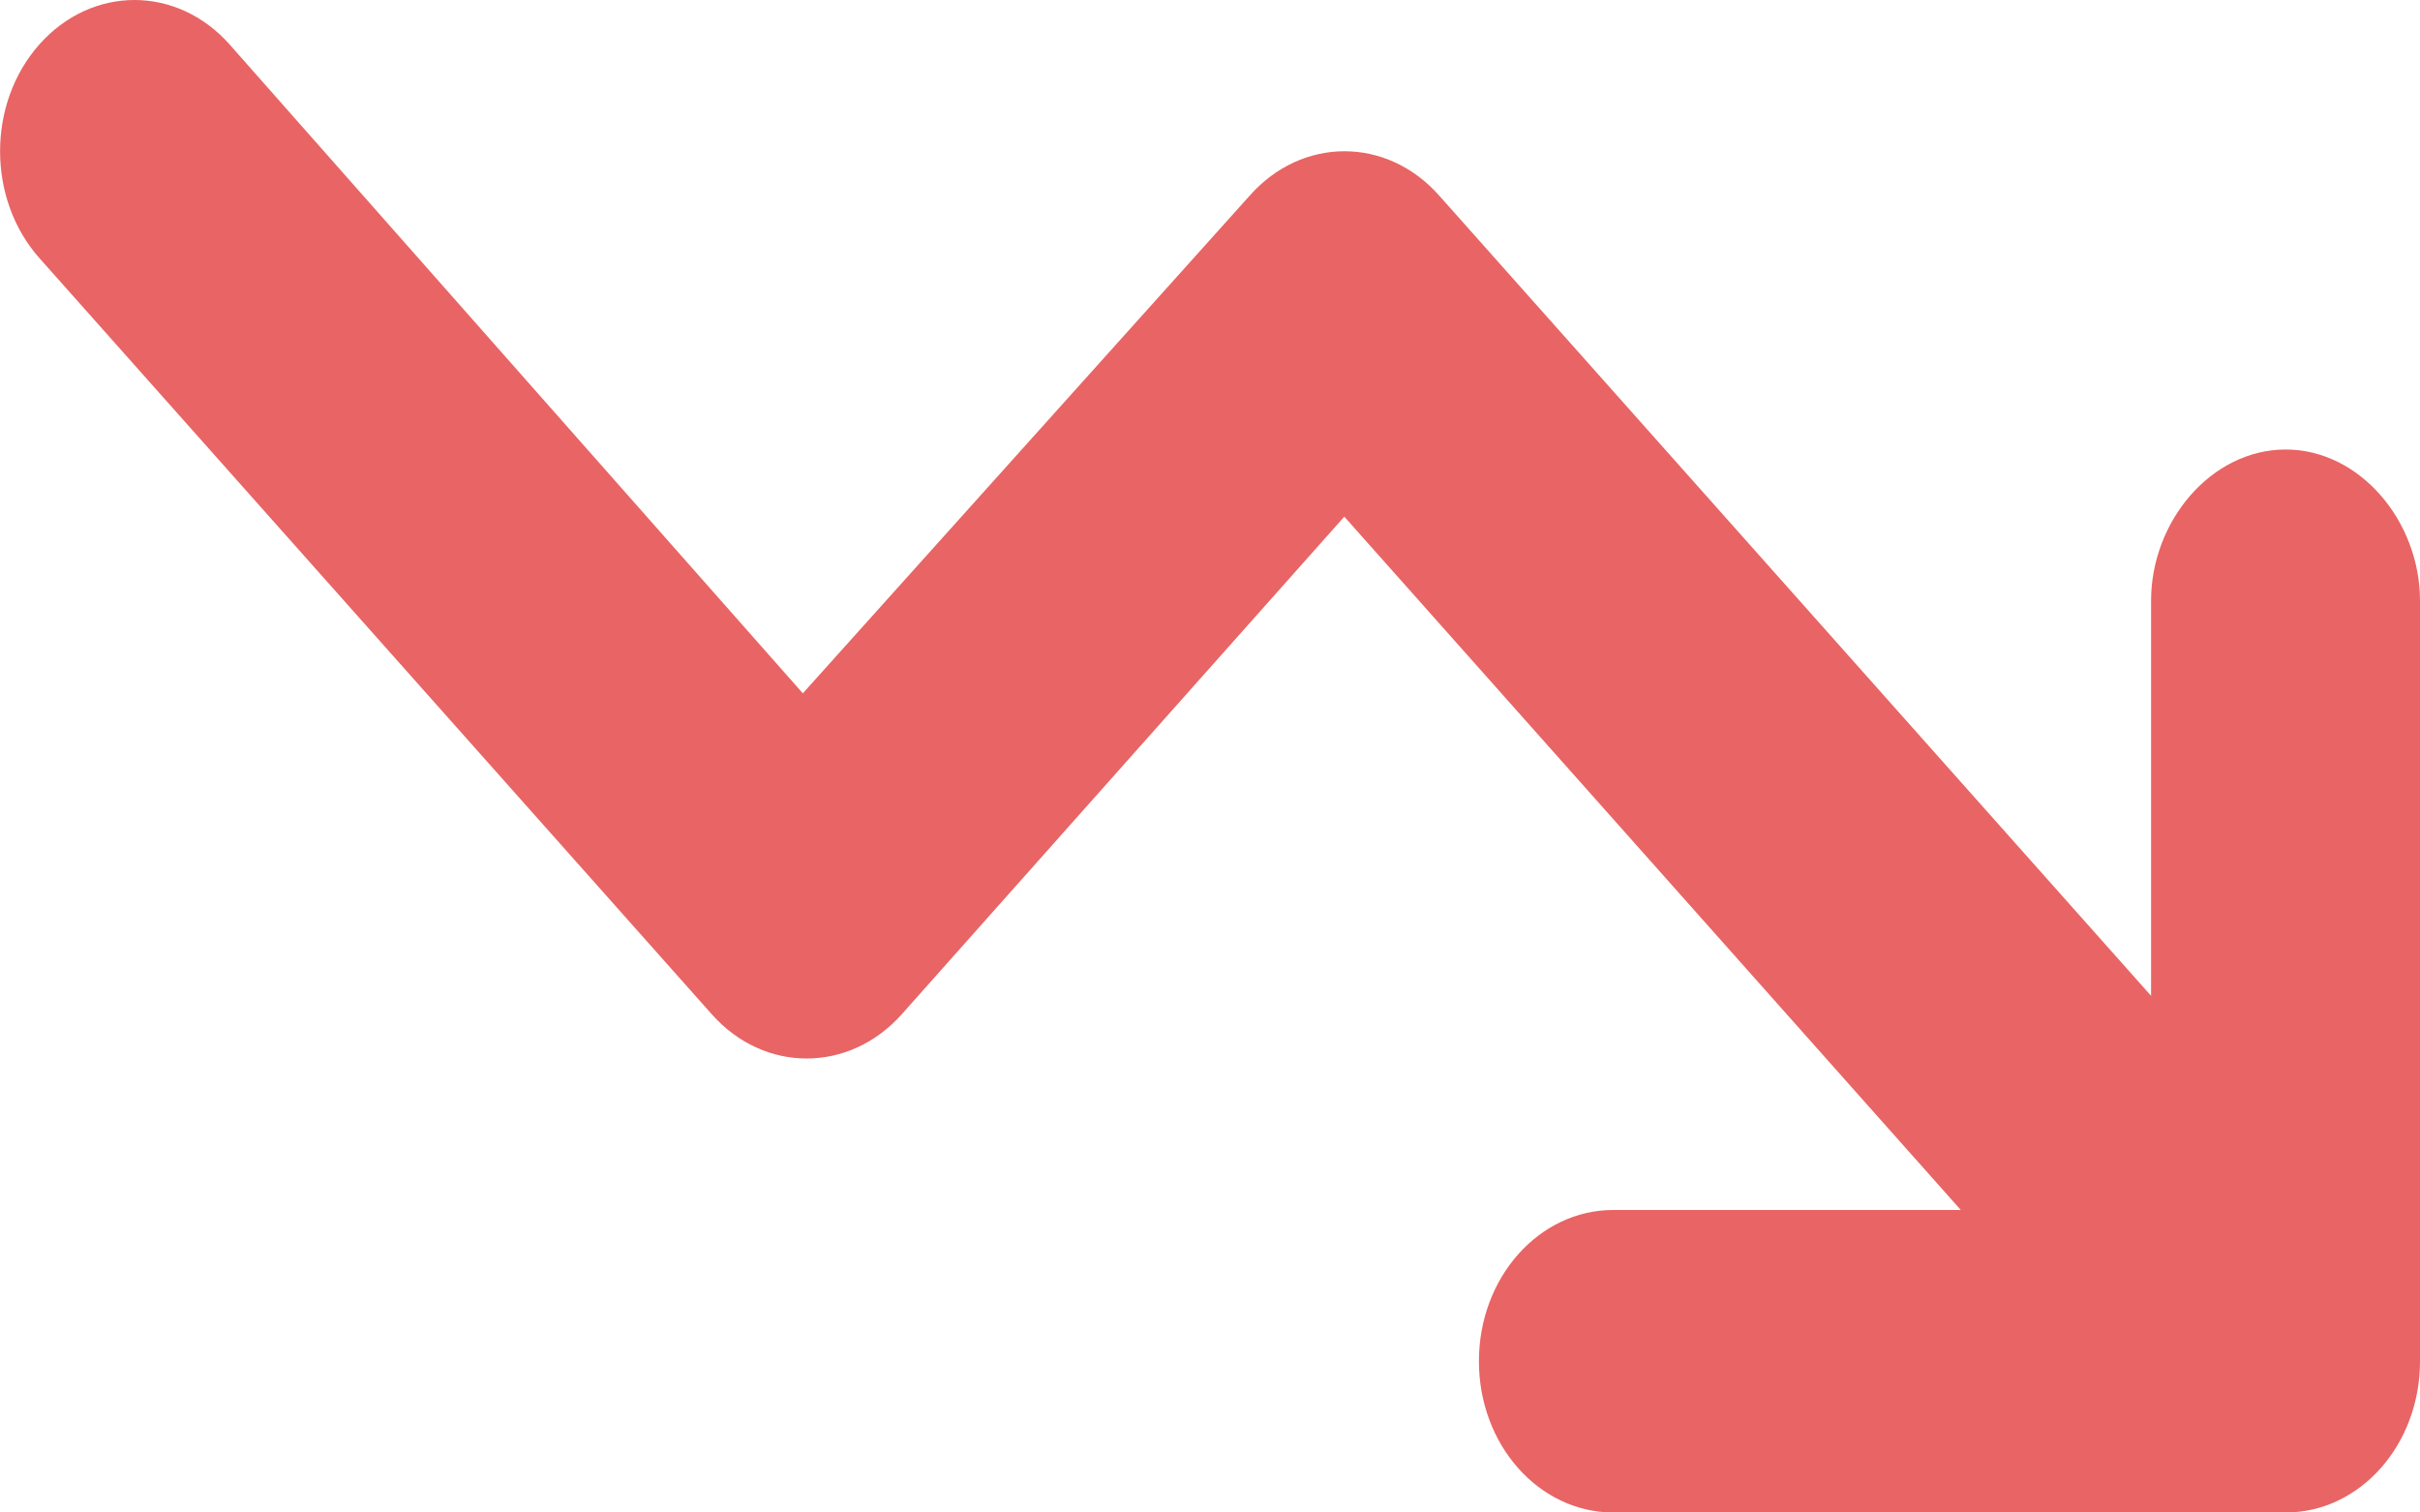 <svg width="8" height="5" viewBox="0 0 8 5" fill="none" xmlns="http://www.w3.org/2000/svg">
<path d="M6.482 4L4.444 1.708L2.981 3.353C2.807 3.548 2.526 3.548 2.353 3.353L0.13 0.853C-0.043 0.658 -0.043 0.342 0.13 0.147C0.304 -0.049 0.585 -0.049 0.759 0.147L2.654 2.292L4.131 0.647C4.304 0.451 4.585 0.451 4.758 0.647L7.111 3.292V1.986C7.111 1.723 7.31 1.486 7.556 1.486C7.801 1.486 8 1.723 8 1.986V4.5C8 4.777 7.801 5 7.556 5H5.333C5.088 5 4.889 4.777 4.889 4.5C4.889 4.223 5.088 4 5.333 4H6.482Z" fill="#E96464"/>
</svg>
